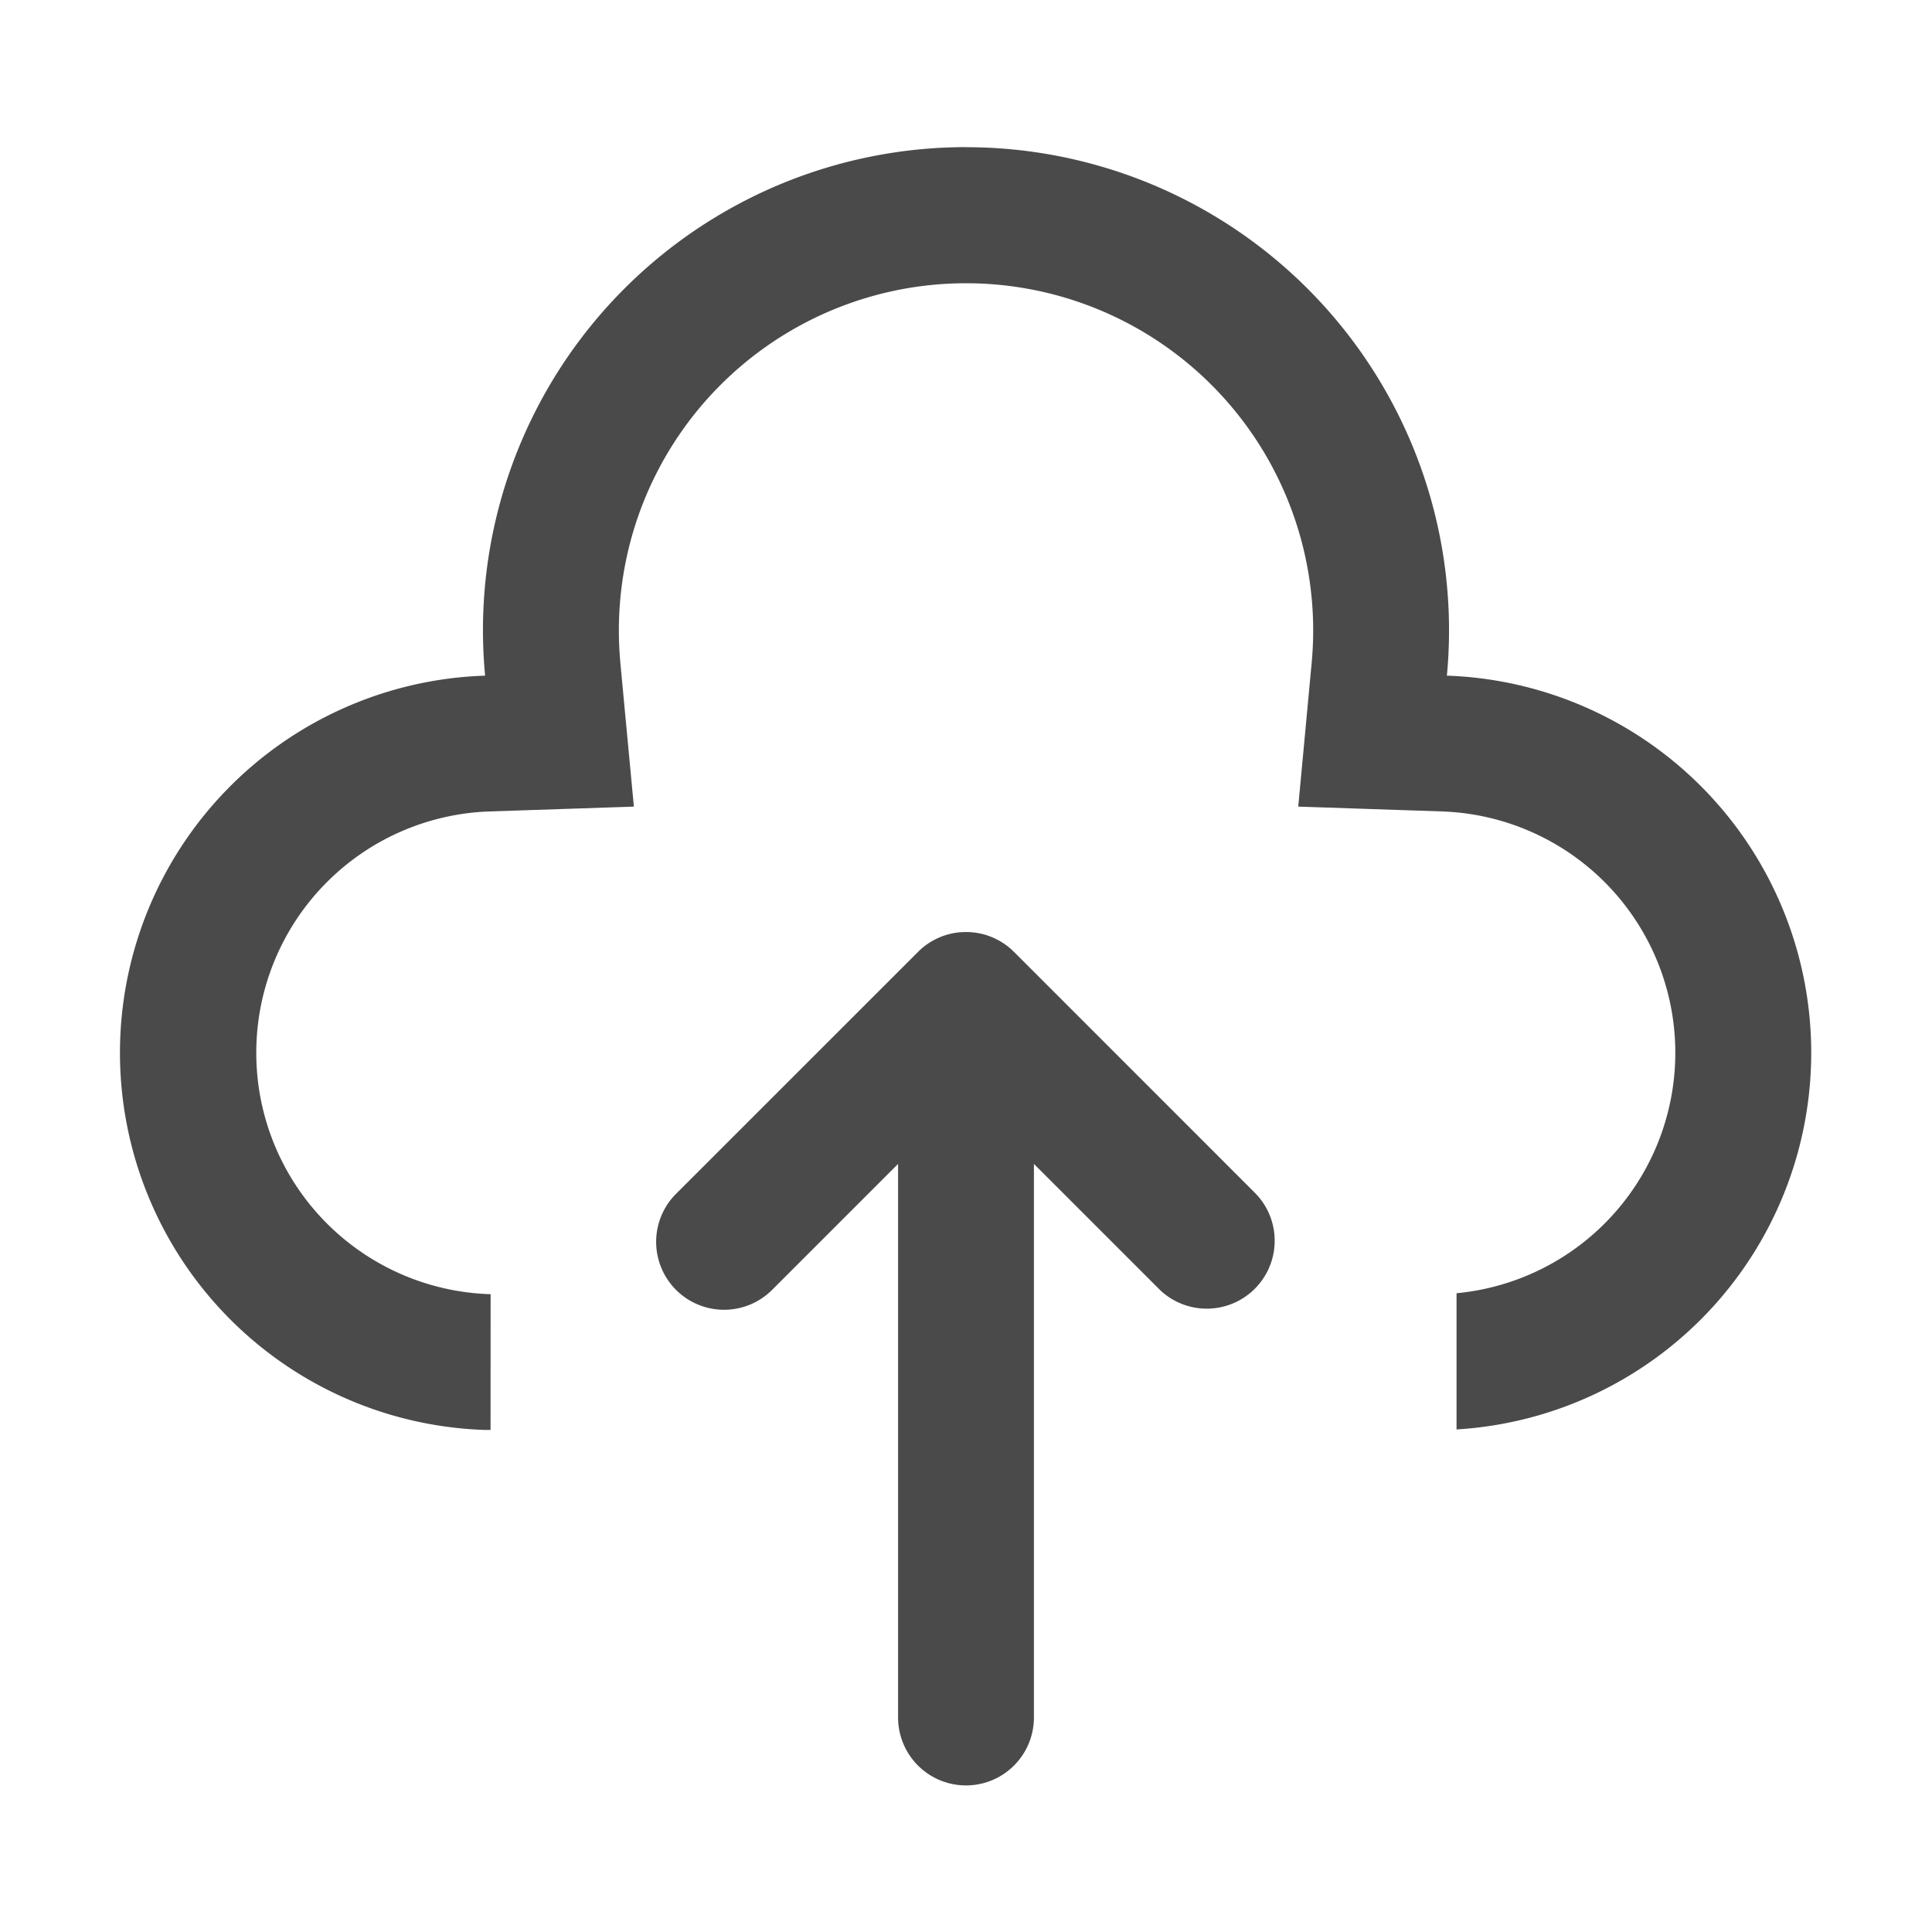 <?xml version="1.0" standalone="no"?><!DOCTYPE svg PUBLIC "-//W3C//DTD SVG 1.1//EN" "http://www.w3.org/Graphics/SVG/1.1/DTD/svg11.dtd"><svg t="1702722995391" class="icon" viewBox="0 0 1024 1024" version="1.1" xmlns="http://www.w3.org/2000/svg" p-id="25539" xmlns:xlink="http://www.w3.org/1999/xlink" width="64" height="64"><path d="M513.088 494.016l0.864 0.032 0.544 0.032c3.52 0.256 6.88 0.96 10.016 2.144l0.512 0.224 0.48 0.16 0.64 0.288 0.32 0.128c3.36 1.472 6.56 3.488 9.408 6.016l0.768 0.736 0.64 0.576 128.16 128.192a36 36 0 0 1-50.464 51.328l-0.416-0.416-66.56-66.56v293.12a36 36 0 0 1-72 0.576v-293.696l-66.56 66.56a36 36 0 0 1-51.328-50.496l129.248-129.216a35.84 35.84 0 0 1 10.048-6.656l0.704-0.32 0.768-0.32 0.448-0.16c3.072-1.152 6.336-1.92 9.728-2.176l0.64-0.032 0.864-0.064h2.56z m-1.088-416a256 256 0 0 1 254.88 280.096 200 200 0 0 1 5.12 399.52V685.44a128 128 0 0 0-5.504-255.264l-2.048-0.096-76.352-2.56 7.104-76.096a184 184 0 1 0-366.528-1.76l0.128 1.696 7.168 76.16-76.416 2.56a128 128 0 0 0 0.48 255.872l-0.032 71.936h-3.328a200 200 0 0 1 0.448-399.776A256 256 0 0 1 512 77.984z" fill="#4a4a4b" p-id="25540"></path></svg>